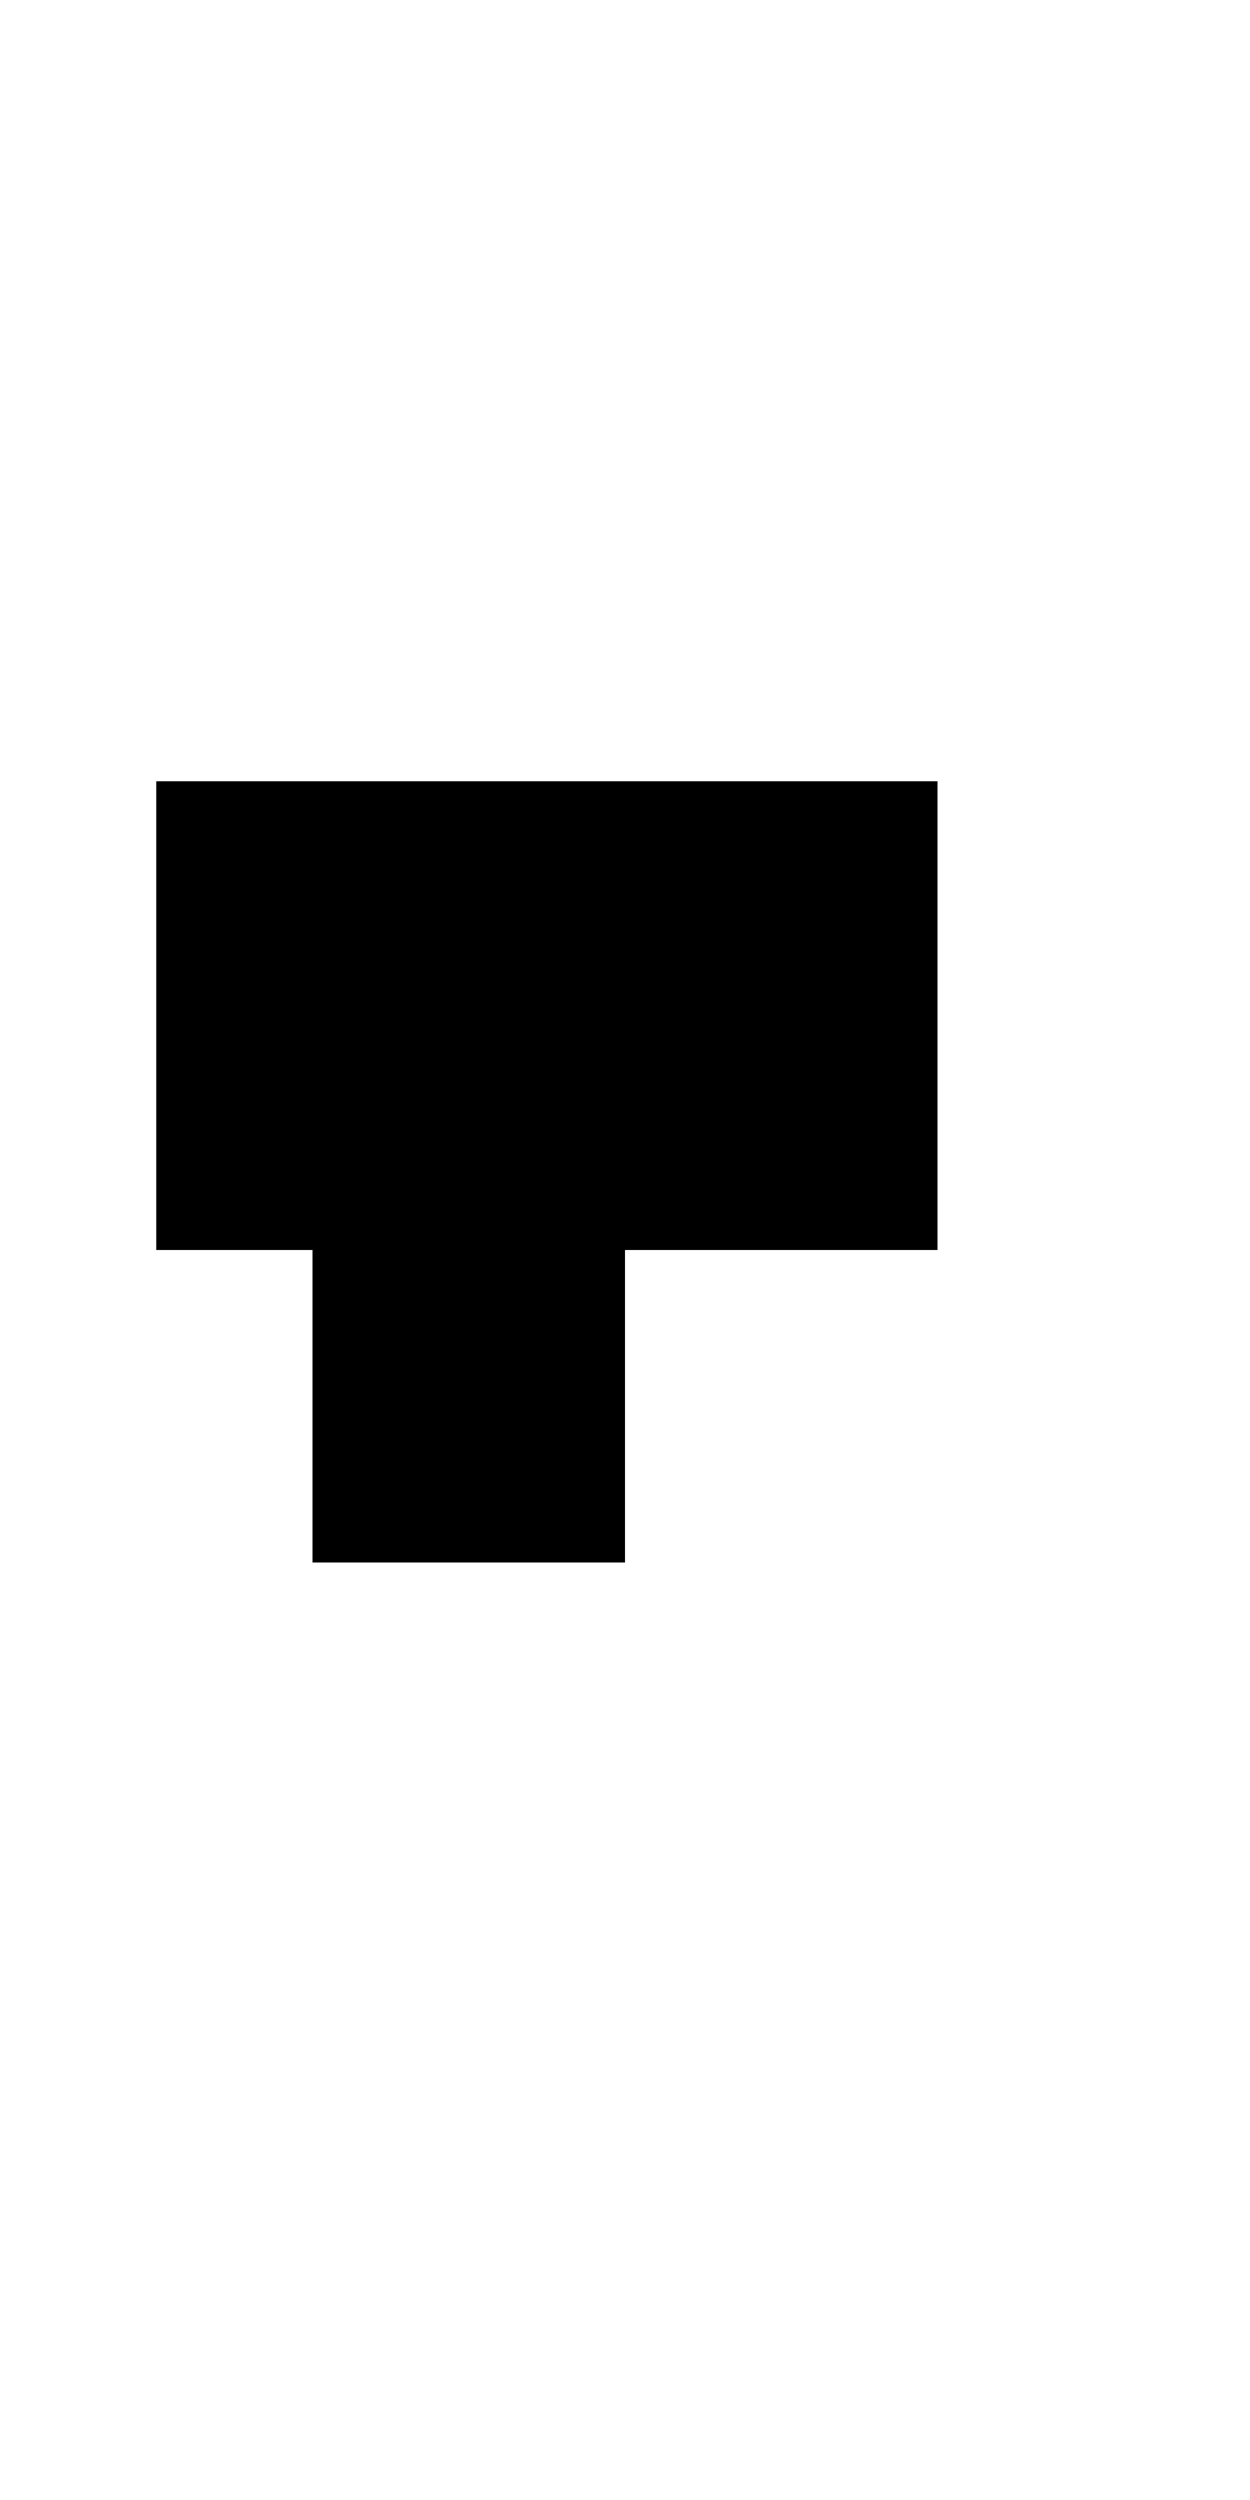 <?xml version="1.0" encoding="UTF-8" standalone="no"?>
<!DOCTYPE svg PUBLIC "-//W3C//DTD SVG 1.1//EN" 
  "http://www.w3.org/Graphics/SVG/1.1/DTD/svg11.dtd">
<svg width="8" height="16"
     xmlns="http://www.w3.org/2000/svg" version="1.1">
 <path d="  M 0,0  L 0,16  L 8,16  L 8,0  Z  M 1,5  L 6,5  L 6,8  L 4,8  L 4,10  L 2,10  L 2,8  L 1,8  Z  " style="fill:rgb(0, 0, 0); fill-opacity:0.000; stroke:none;" />
 <path d="  M 2,10  L 4,10  L 4,8  L 6,8  L 6,5  L 1,5  L 1,8  L 2,8  Z  " style="fill:rgb(0, 0, 0); fill-opacity:1.000; stroke:none;" />
</svg>
